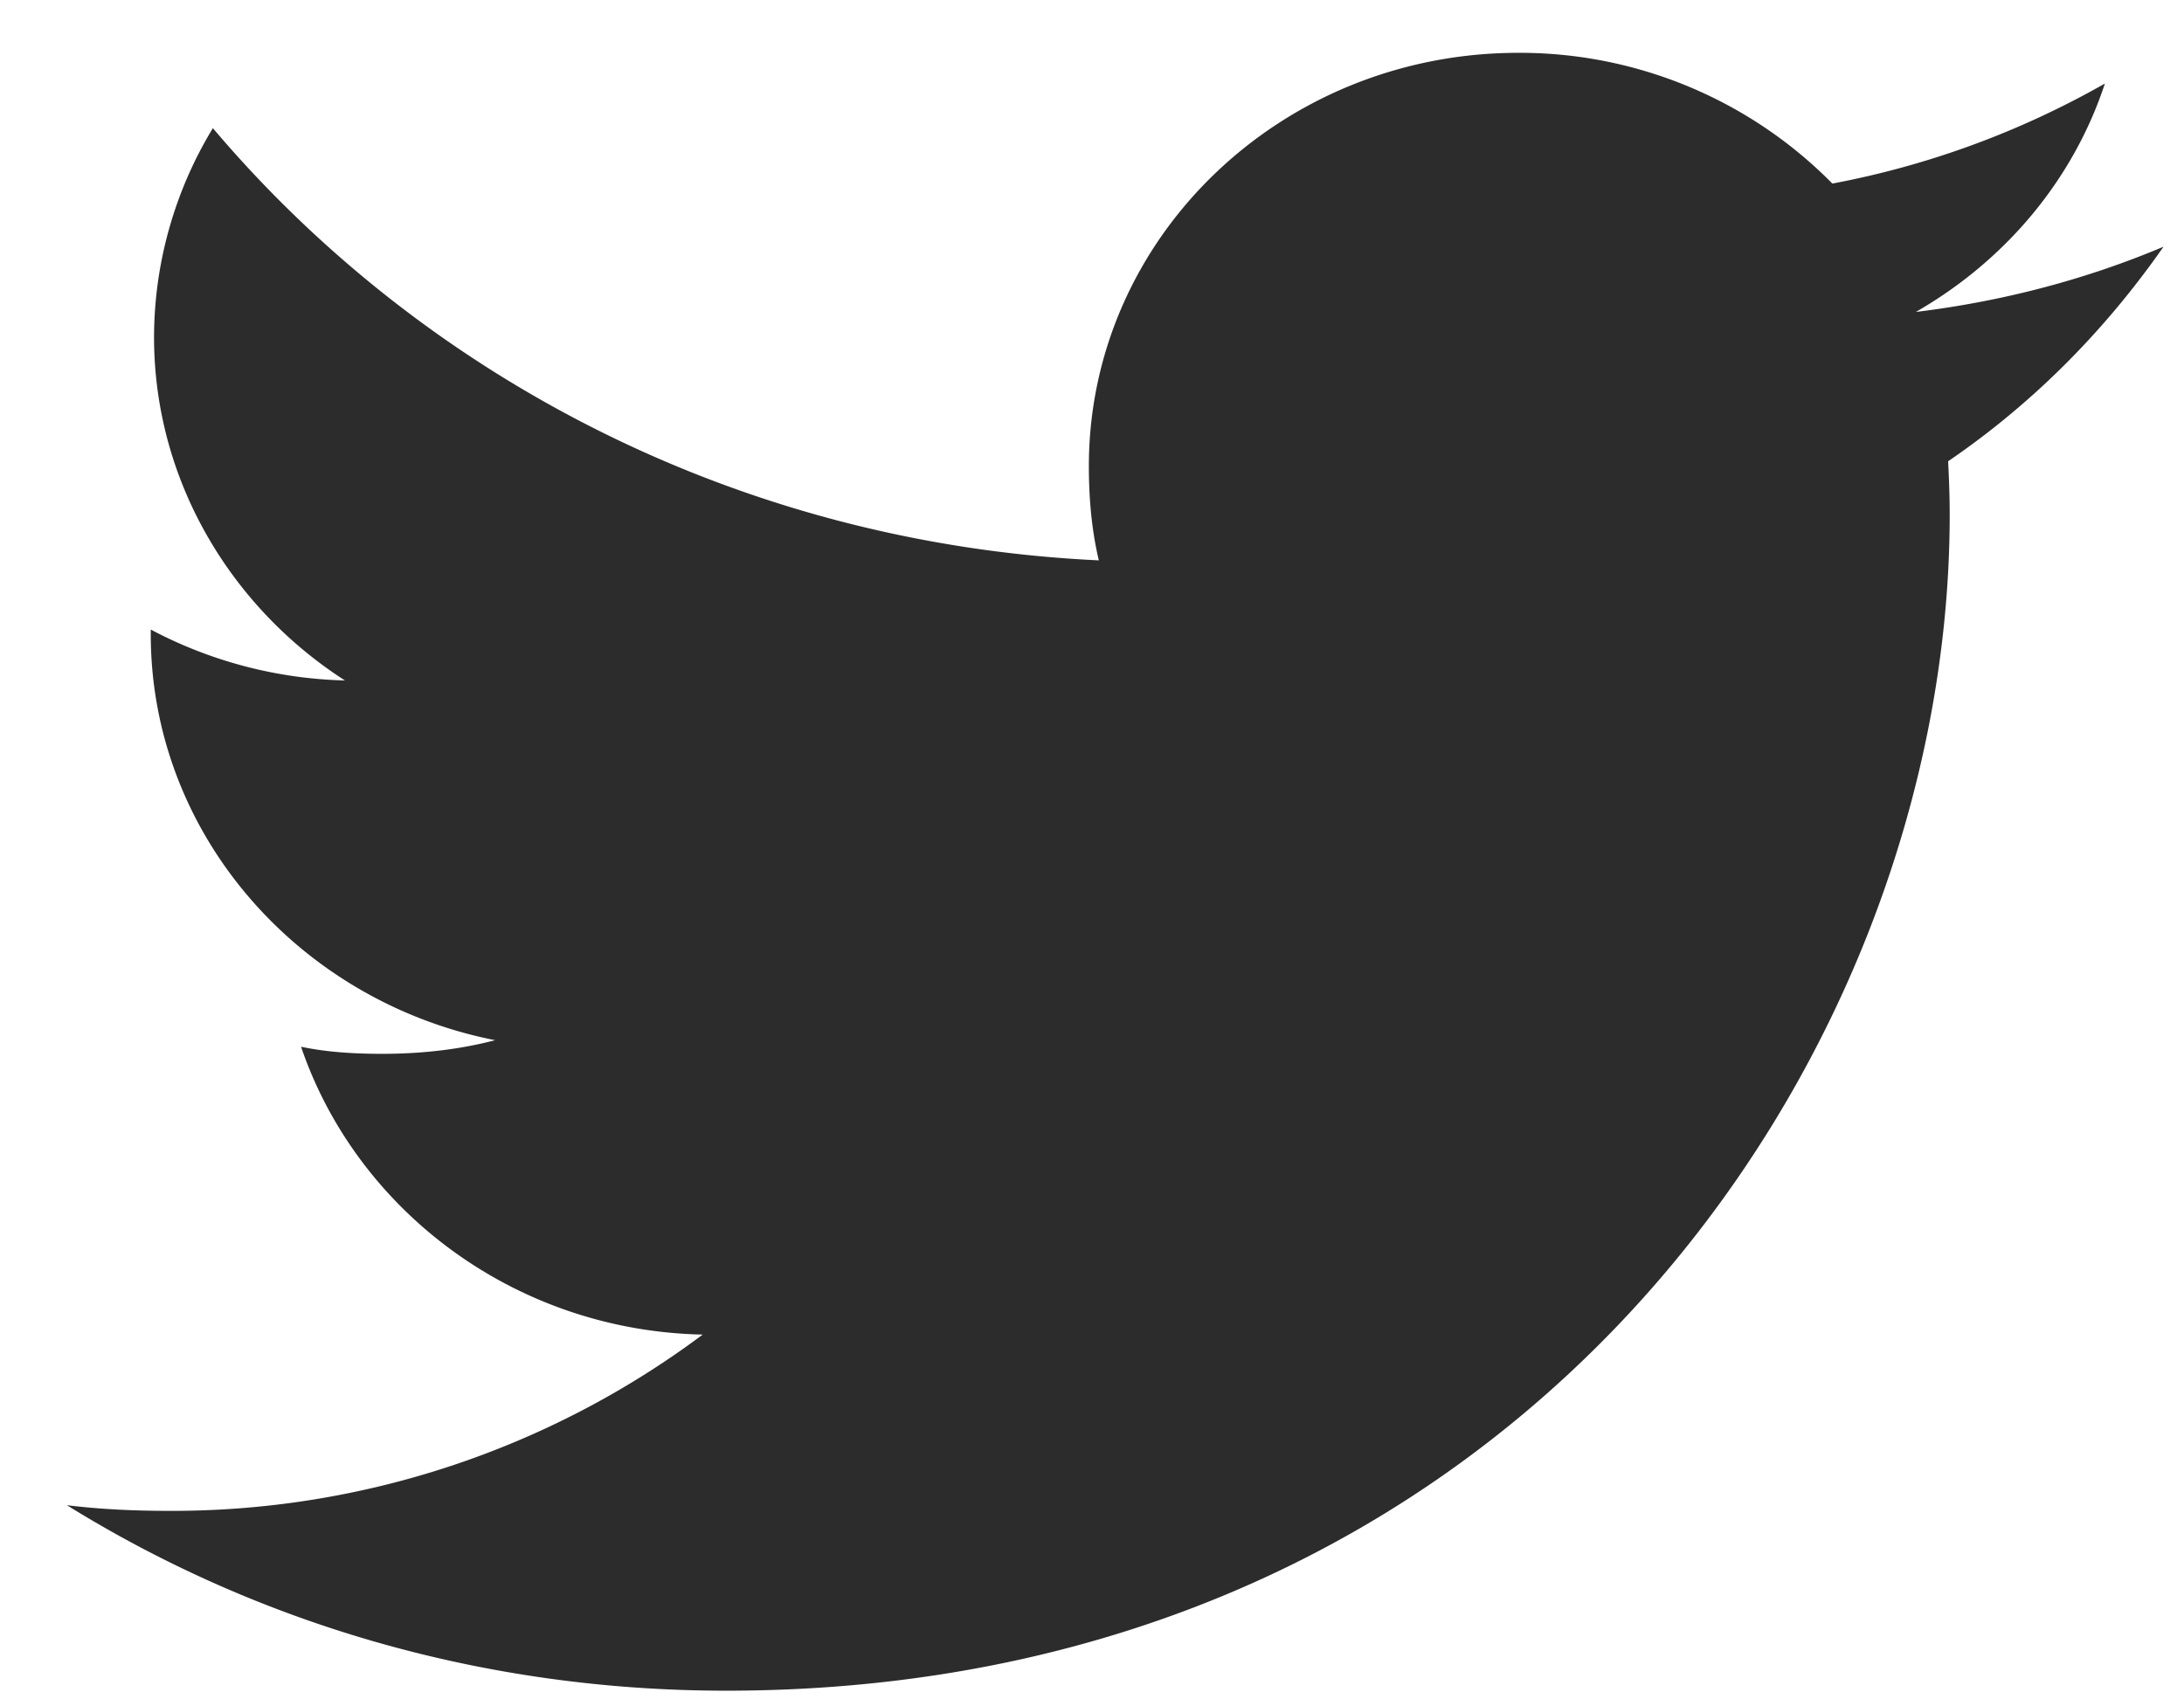 <svg width="32" height="25" viewBox="0 0 32 25" xmlns="http://www.w3.org/2000/svg">
    <path d="M31.7 3.615c-1.142.482-2.36.801-3.629.956 1.306-.75 2.302-1.927 2.77-3.347a12.896 12.896 0 0 1-3.993 1.466 6.431 6.431 0 0 0-4.6-1.916c-3.487 0-6.294 2.72-6.294 6.057 0 .48.042.941.146 1.38-5.236-.245-9.869-2.658-12.981-6.333a5.919 5.919 0 0 0-.862 3.06c0 2.098 1.123 3.957 2.797 5.033a6.411 6.411 0 0 1-2.845-.746v.067c0 2.942 2.183 5.387 5.046 5.95-.513.135-1.072.2-1.652.2-.403 0-.81-.023-1.192-.104.816 2.398 3.132 4.161 5.885 4.218a12.98 12.98 0 0 1-7.809 2.583c-.516 0-1.012-.022-1.507-.083 2.79 1.73 6.096 2.718 9.661 2.718 11.59 0 17.926-9.231 17.926-17.232 0-.268-.01-.527-.023-.783 1.25-.853 2.3-1.918 3.156-3.144z" fill="#2C2C2C" fill-rule="nonzero"/>
</svg>
